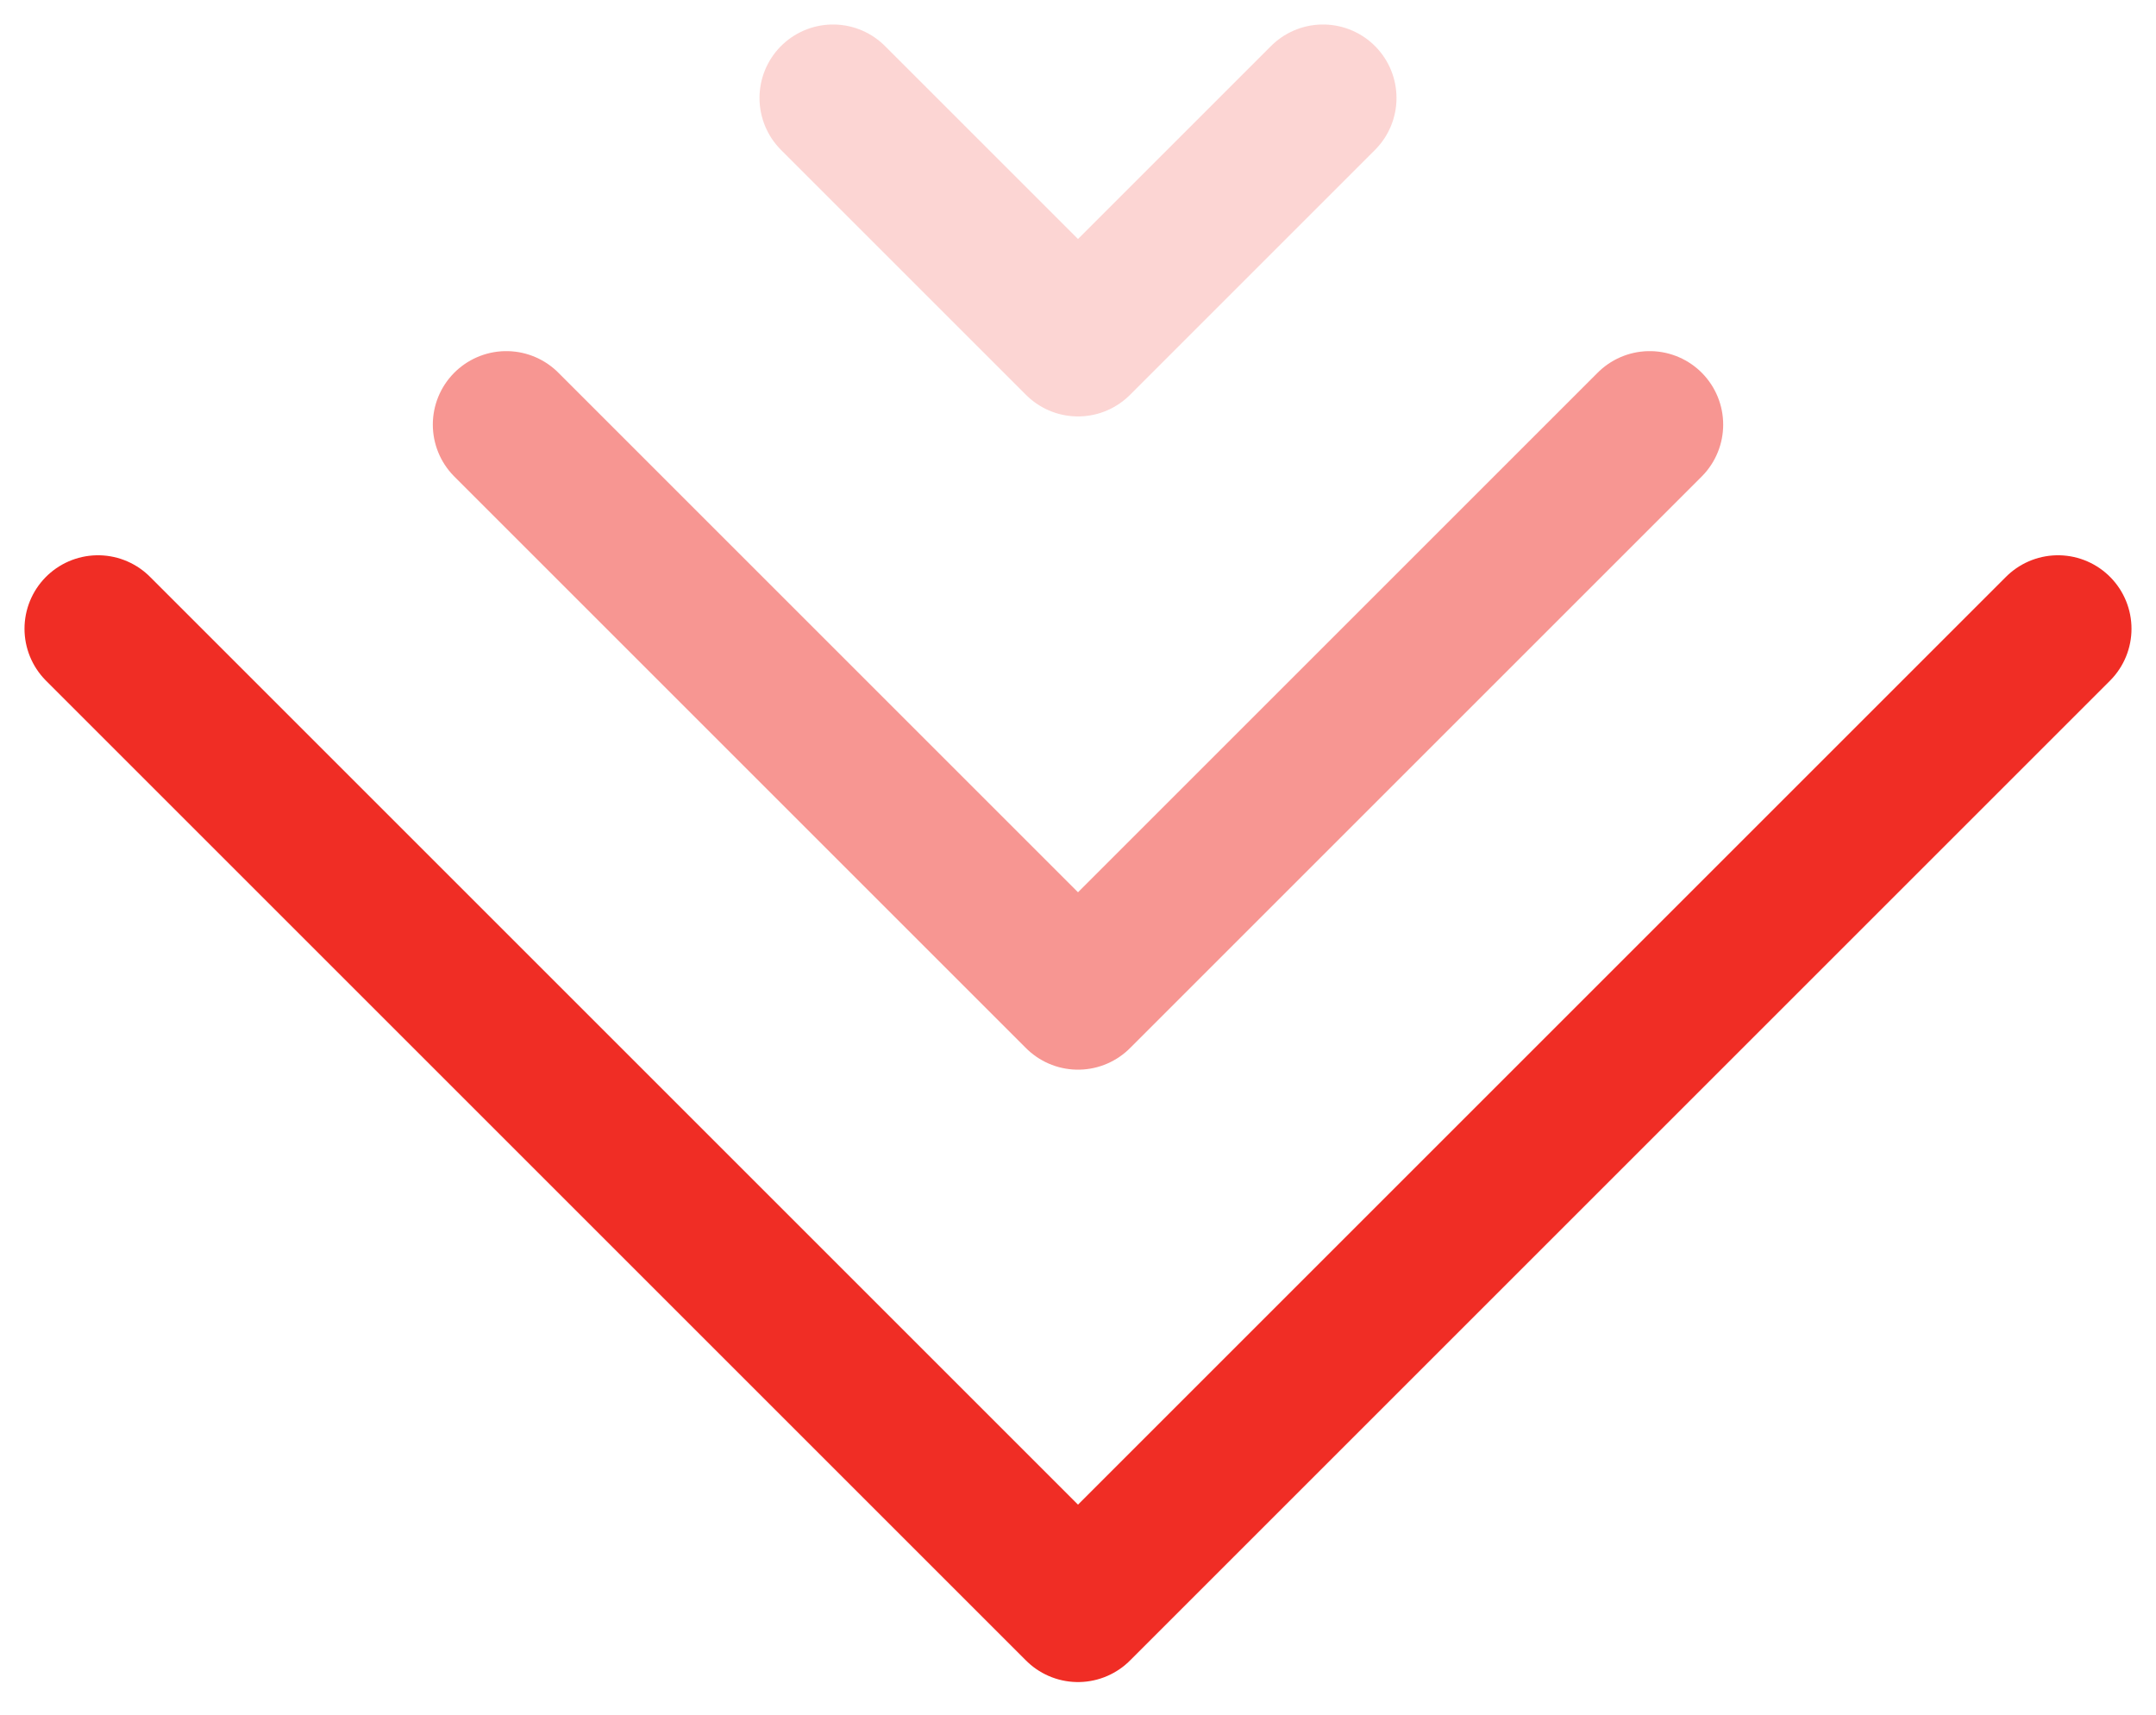 <svg width="44" height="35" viewBox="0 0 44 35" fill="none" xmlns="http://www.w3.org/2000/svg">
<path d="M2 12.834L22 32.834L42 12.834" stroke="#F02D25" stroke-width="3" stroke-linecap="round" stroke-linejoin="round"/>
<g opacity="0.5">
<path d="M10.333 8.667L22 20.334L33.667 8.667" stroke="#F02D25" stroke-width="3" stroke-linecap="round" stroke-linejoin="round"/>
</g>
<g opacity="0.2">
<path d="M17 2L22 7L27 2" stroke="#F02D25" stroke-width="3" stroke-linecap="round" stroke-linejoin="round"/>
</g>
</svg>
